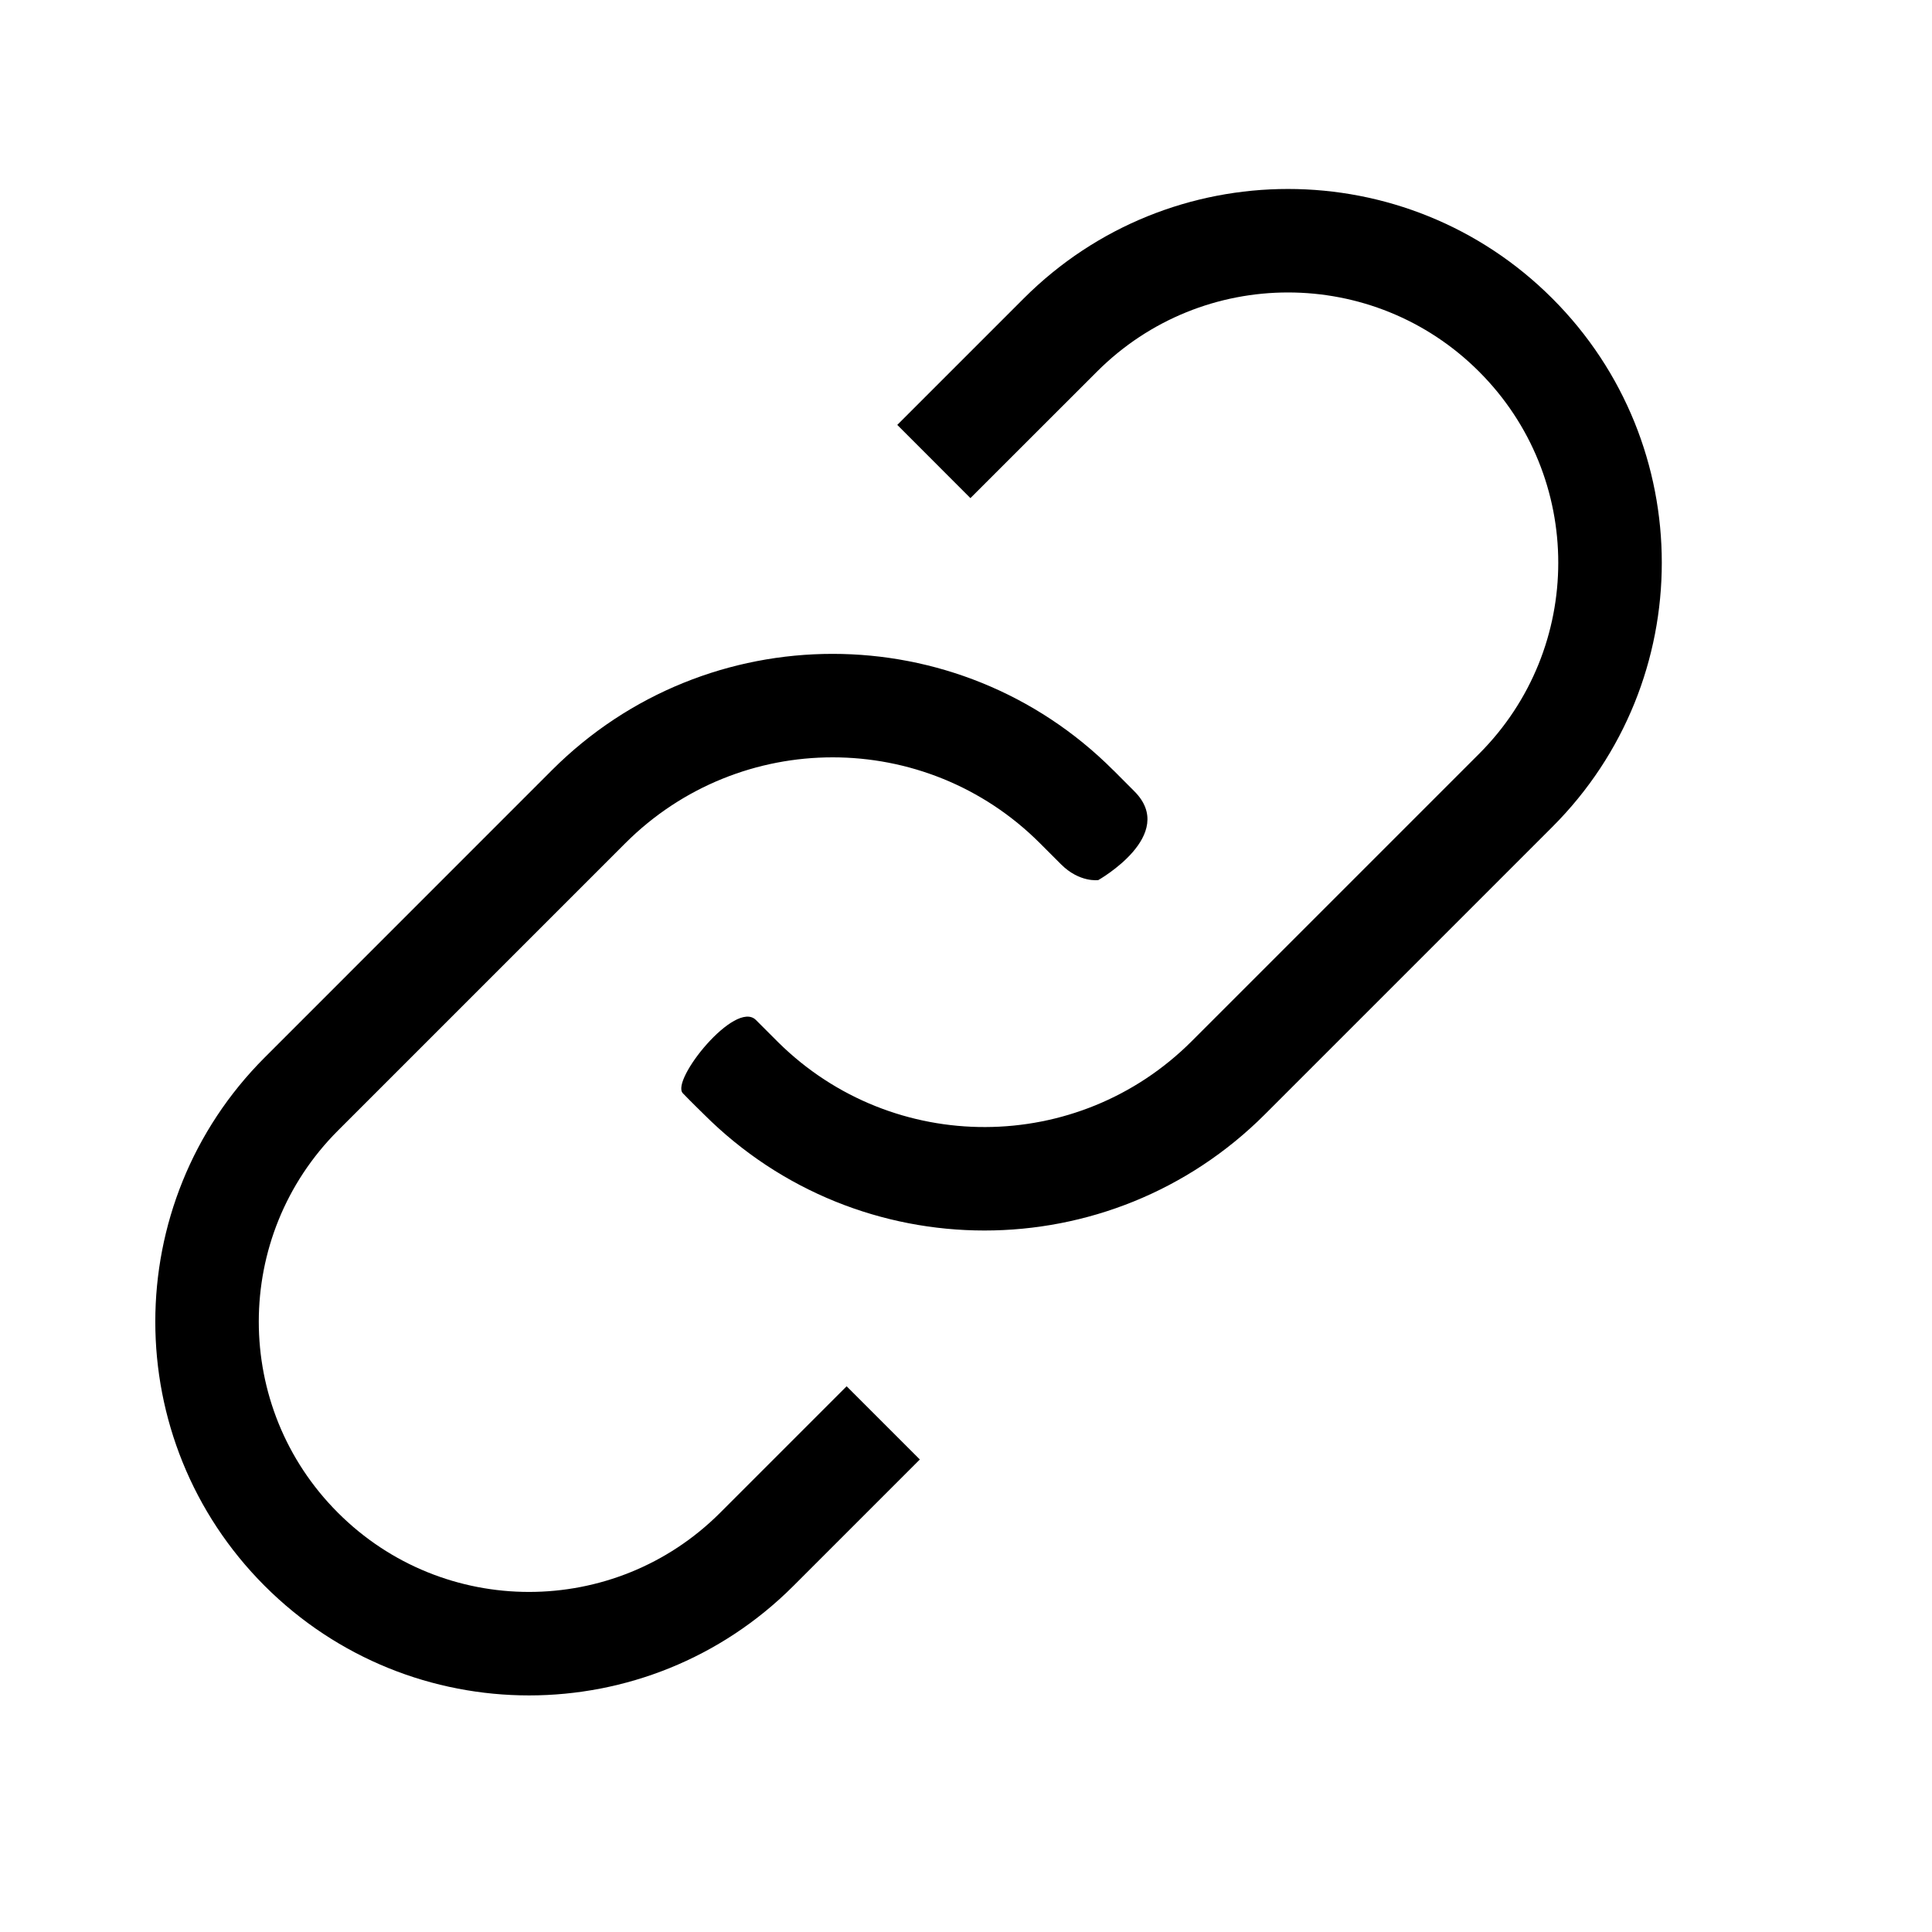 <svg viewBox="0 0 28 28" xmlns="http://www.w3.org/2000/svg"><path d="M10.201,16.149C10.199,16.147 10.197,16.145 10.194,16.142C10.194,16.142 10.009,15.962 9.896,15.844C9.717,15.656 10.656,14.482 10.956,14.783L11.255,15.082C11.263,15.09 11.271,15.098 11.283,15.11C12.945,16.749 15.62,16.742 17.272,15.089L21.436,10.925C22.966,9.395 22.966,6.915 21.436,5.386C19.907,3.856 17.427,3.856 15.898,5.386L14.064,7.219L13.004,6.158L14.837,4.325C16.952,2.21 20.382,2.21 22.497,4.325C24.613,6.44 24.613,9.87 22.497,11.985L18.333,16.149C16.088,18.395 12.447,18.395 10.201,16.149ZM16.133,11.161C16.136,11.163 16.139,11.166 16.142,11.169L16.44,11.468C17.074,12.102 15.917,12.755 15.917,12.755C15.917,12.755 15.646,12.794 15.379,12.528L15.072,12.221C13.413,10.561 10.722,10.561 9.062,12.221L4.898,16.385C3.368,17.915 3.368,20.395 4.898,21.924C6.427,23.454 8.907,23.454 10.437,21.924L12.27,20.091L13.331,21.152L11.498,22.985C9.382,25.1 5.953,25.1 3.837,22.985C1.722,20.87 1.722,17.44 3.837,15.325L8.001,11.16C10.247,8.915 13.888,8.915 16.133,11.161Z" /></svg>
